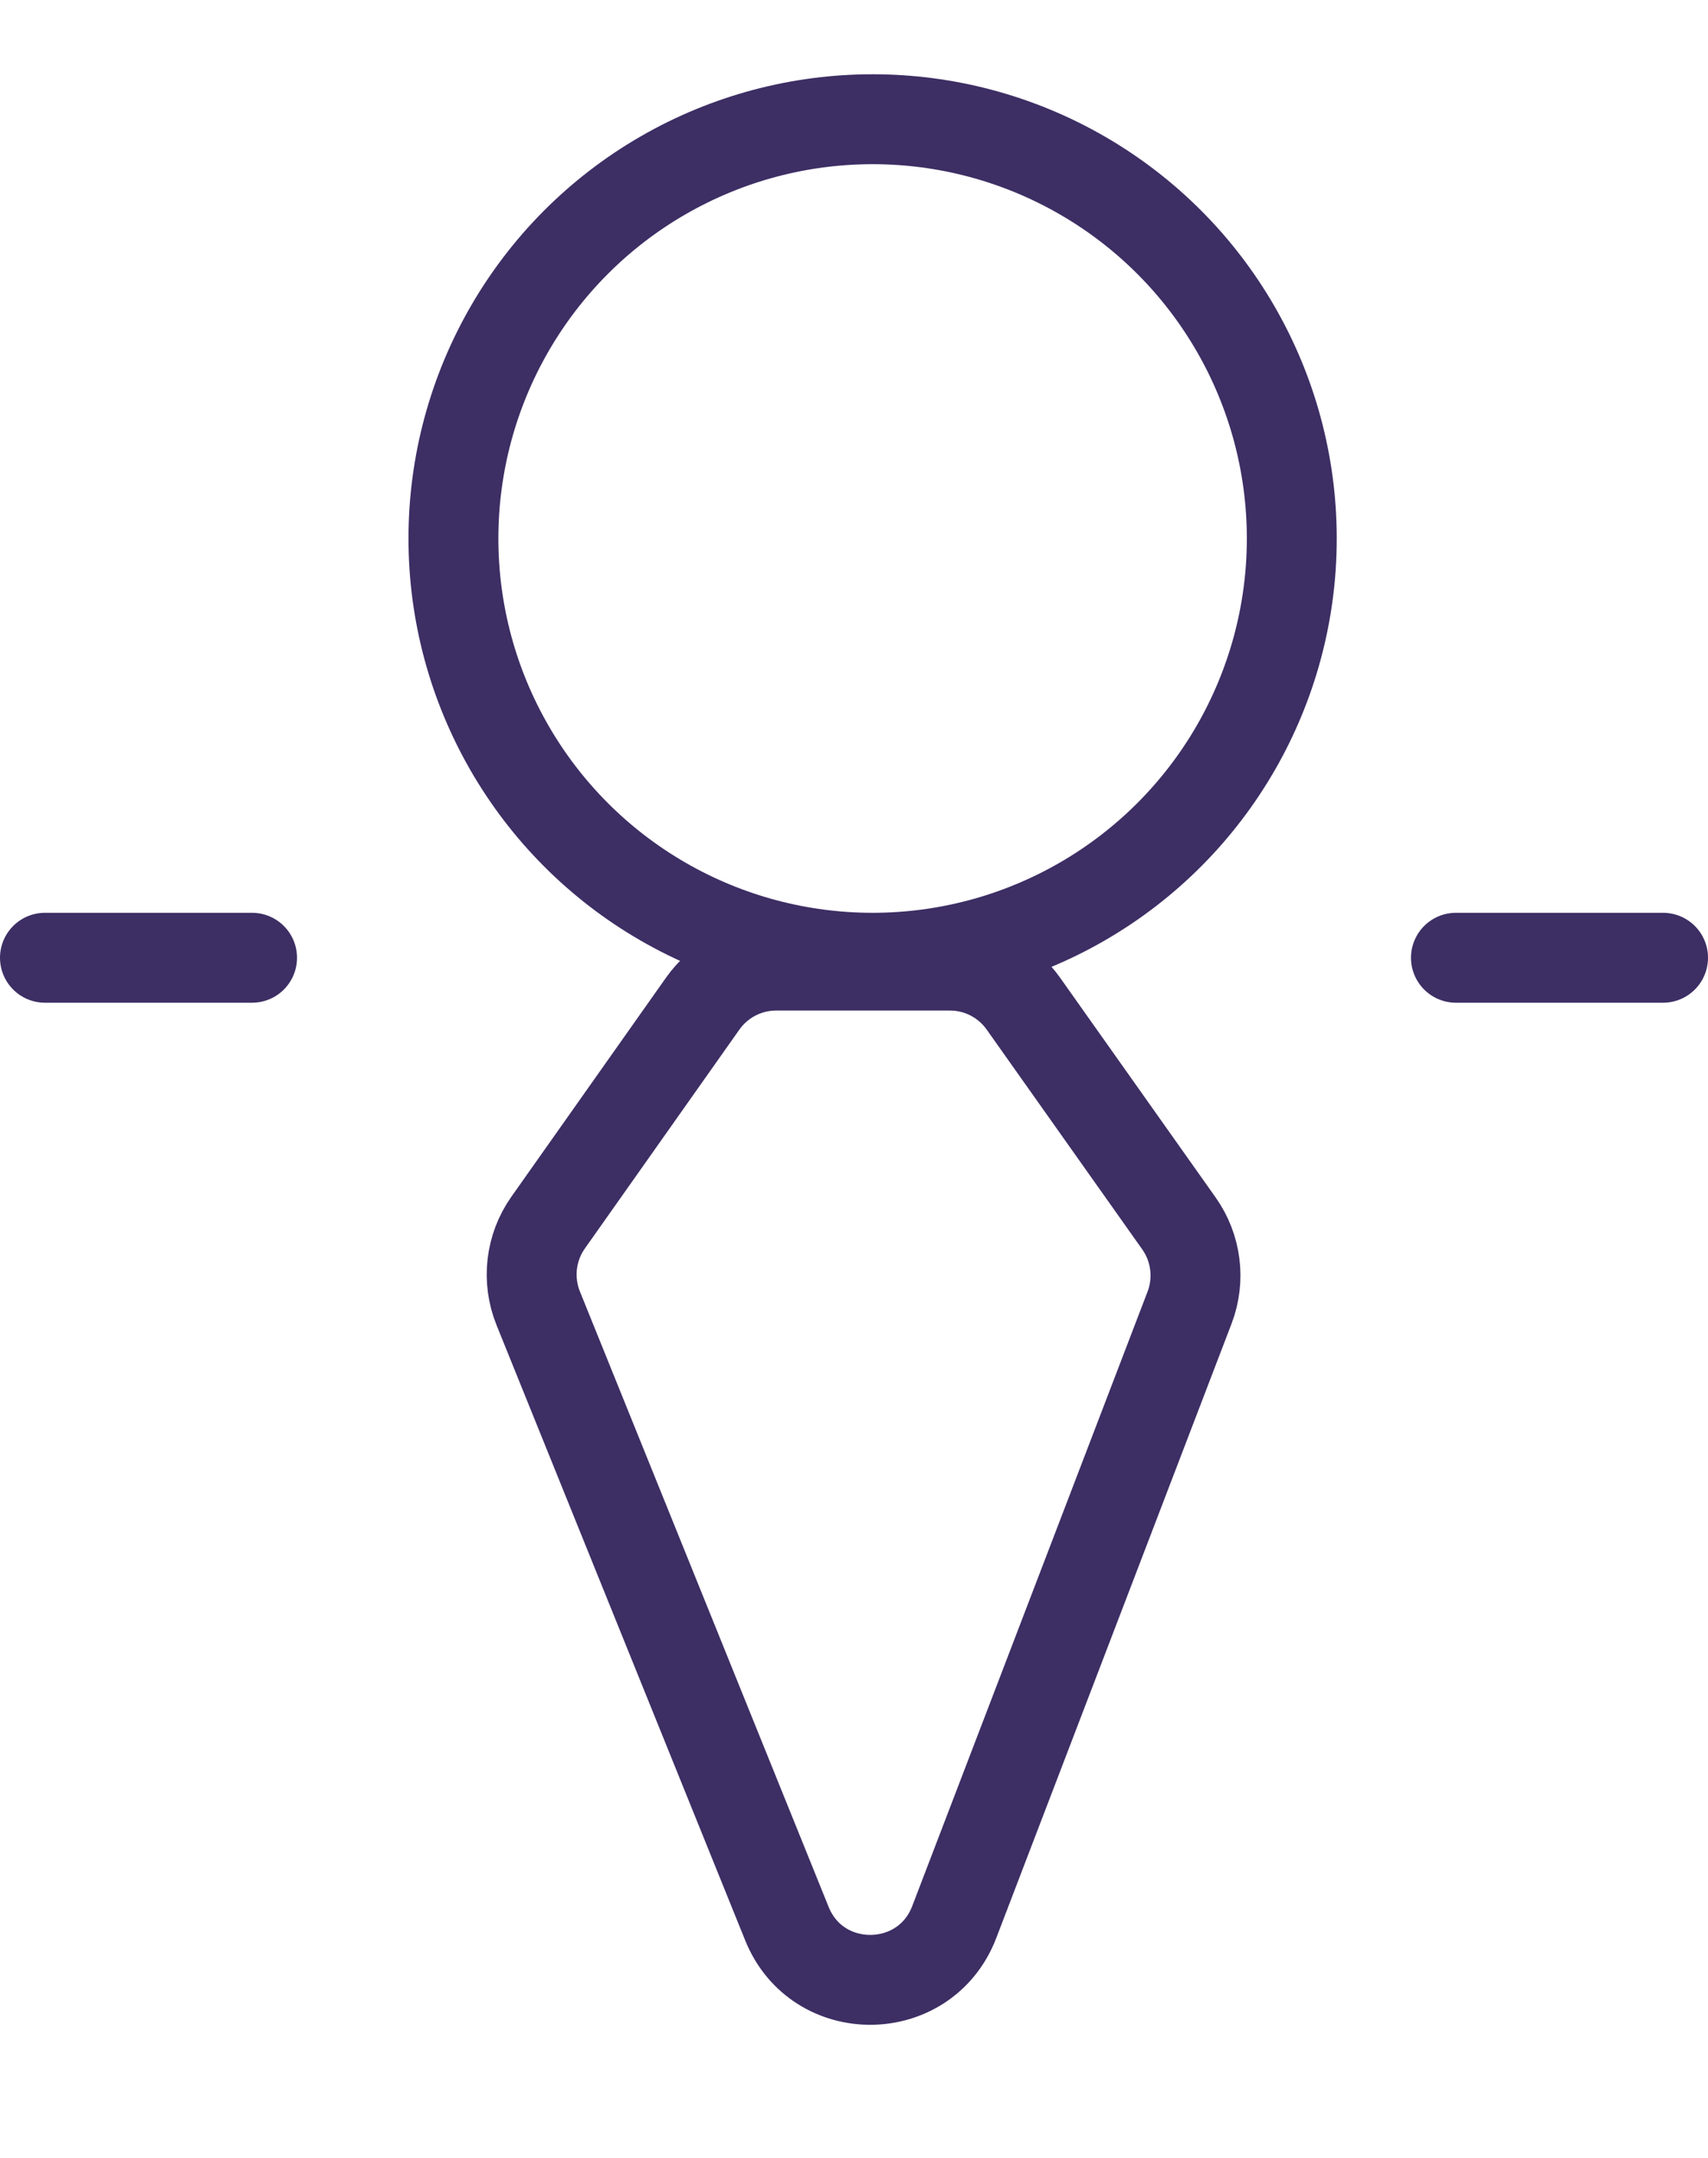 <svg width="19" height="24" viewBox="0 0 19 24" fill="none" xmlns="http://www.w3.org/2000/svg">
<g clip-path="url(#clip0_610_31)">
<circle cx="9.707" cy="5.989" r="4.663" stroke="#3D2E64"/>
<path d="M6.097 13.598L7.817 11.162C8.004 10.897 8.309 10.739 8.634 10.739H10.568C10.892 10.739 11.197 10.897 11.384 11.162L13.115 13.607C13.308 13.88 13.352 14.231 13.233 14.543L10.615 21.377C10.29 22.225 9.094 22.236 8.754 21.395L5.987 14.55C5.86 14.234 5.901 13.876 6.097 13.598Z" stroke="#3D2E64" stroke-linecap="round"/>
</g>
<line x1="0.5" y1="10.652" x2="2.804" y2="10.652" stroke="#3D2E64" stroke-linecap="round"/>
<line x1="16.196" y1="10.652" x2="18.5" y2="10.652" stroke="#3D2E64" stroke-linecap="round"/>
<defs>
<clipPath id="clip0_610_31">
<rect width="11.565" height="23.544" fill="white" transform="translate(3.717)"/>
</clipPath>
</defs>
</svg>
